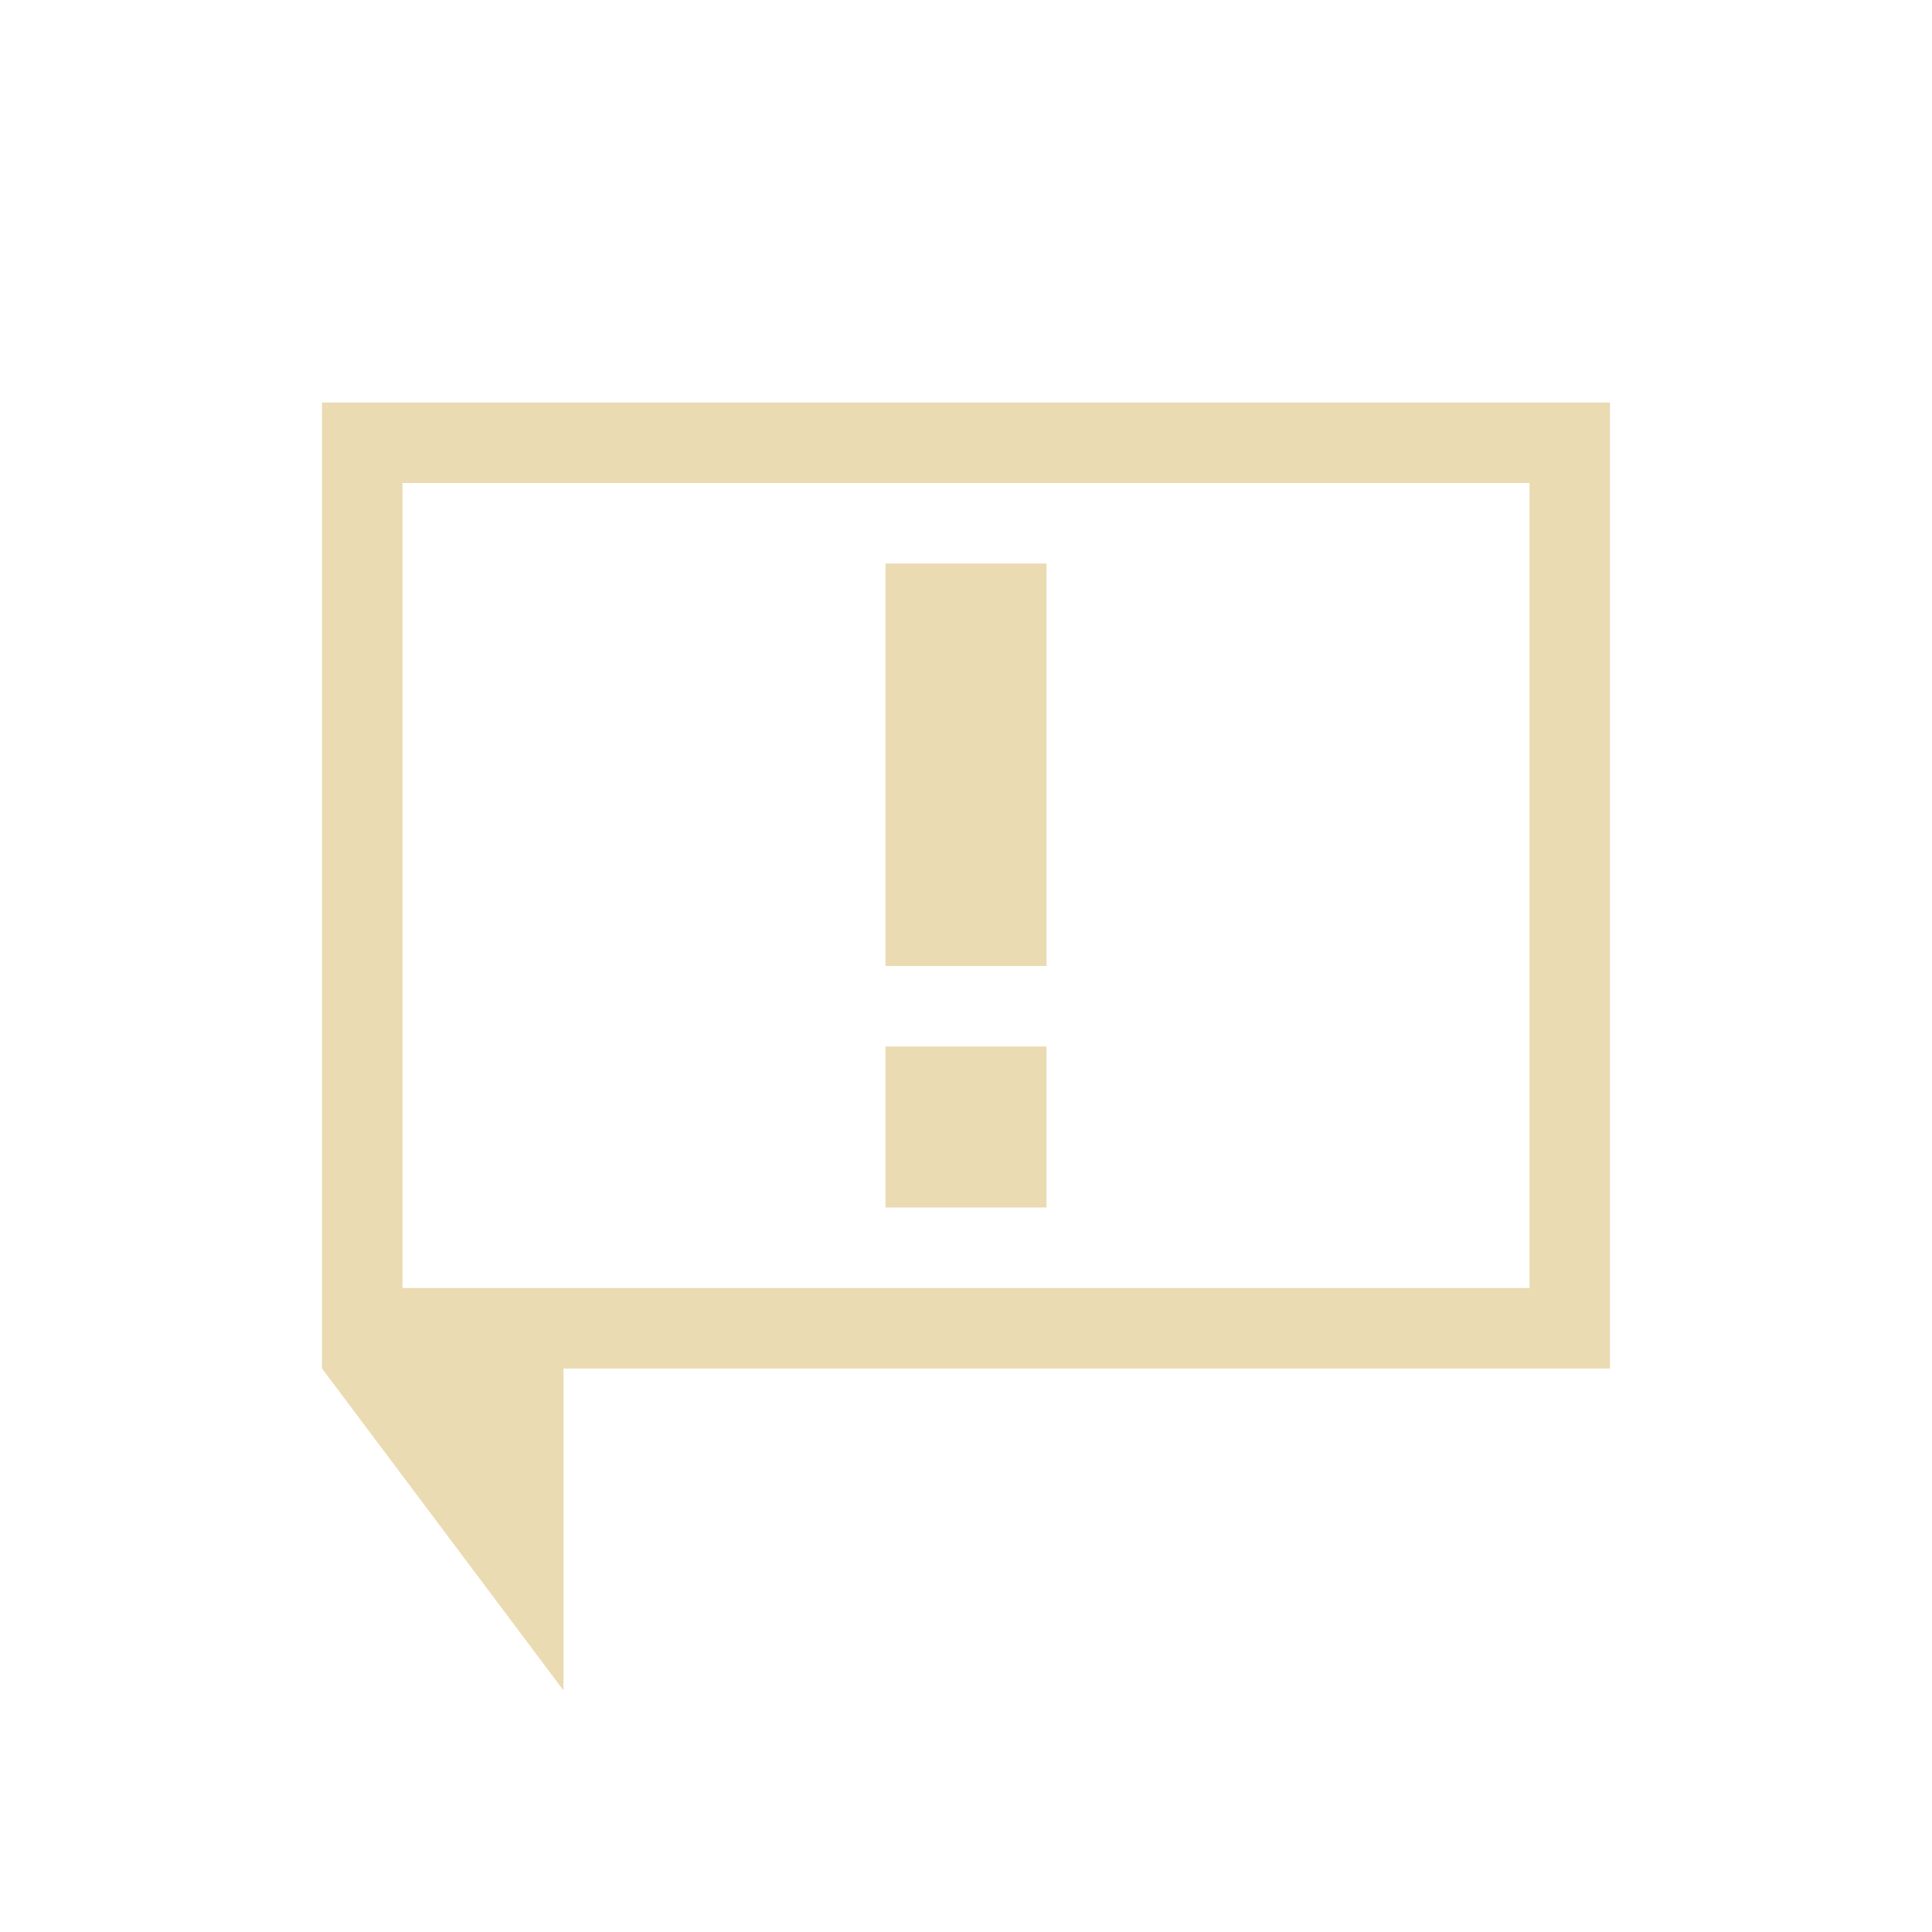 <svg xmlns="http://www.w3.org/2000/svg" viewBox="0 0 24 24" width="24" height="24">
  <style type="text/css" id="current-color-scheme">.ColorScheme-Text{color:#ebdbb2;}</style>
  <g transform="translate(1,1)">
    <g style="fill:currentColor;fill-opacity:1;stroke:none" class="ColorScheme-Text">
      <path d="m3 4v12l3 4v-3-1h13v-12zm1 1h14v10h-14z"/>
      <path d="m10 6v5h2v-5zm0 6v2h2v-2z"/>
    </g>
  </g>
</svg>
